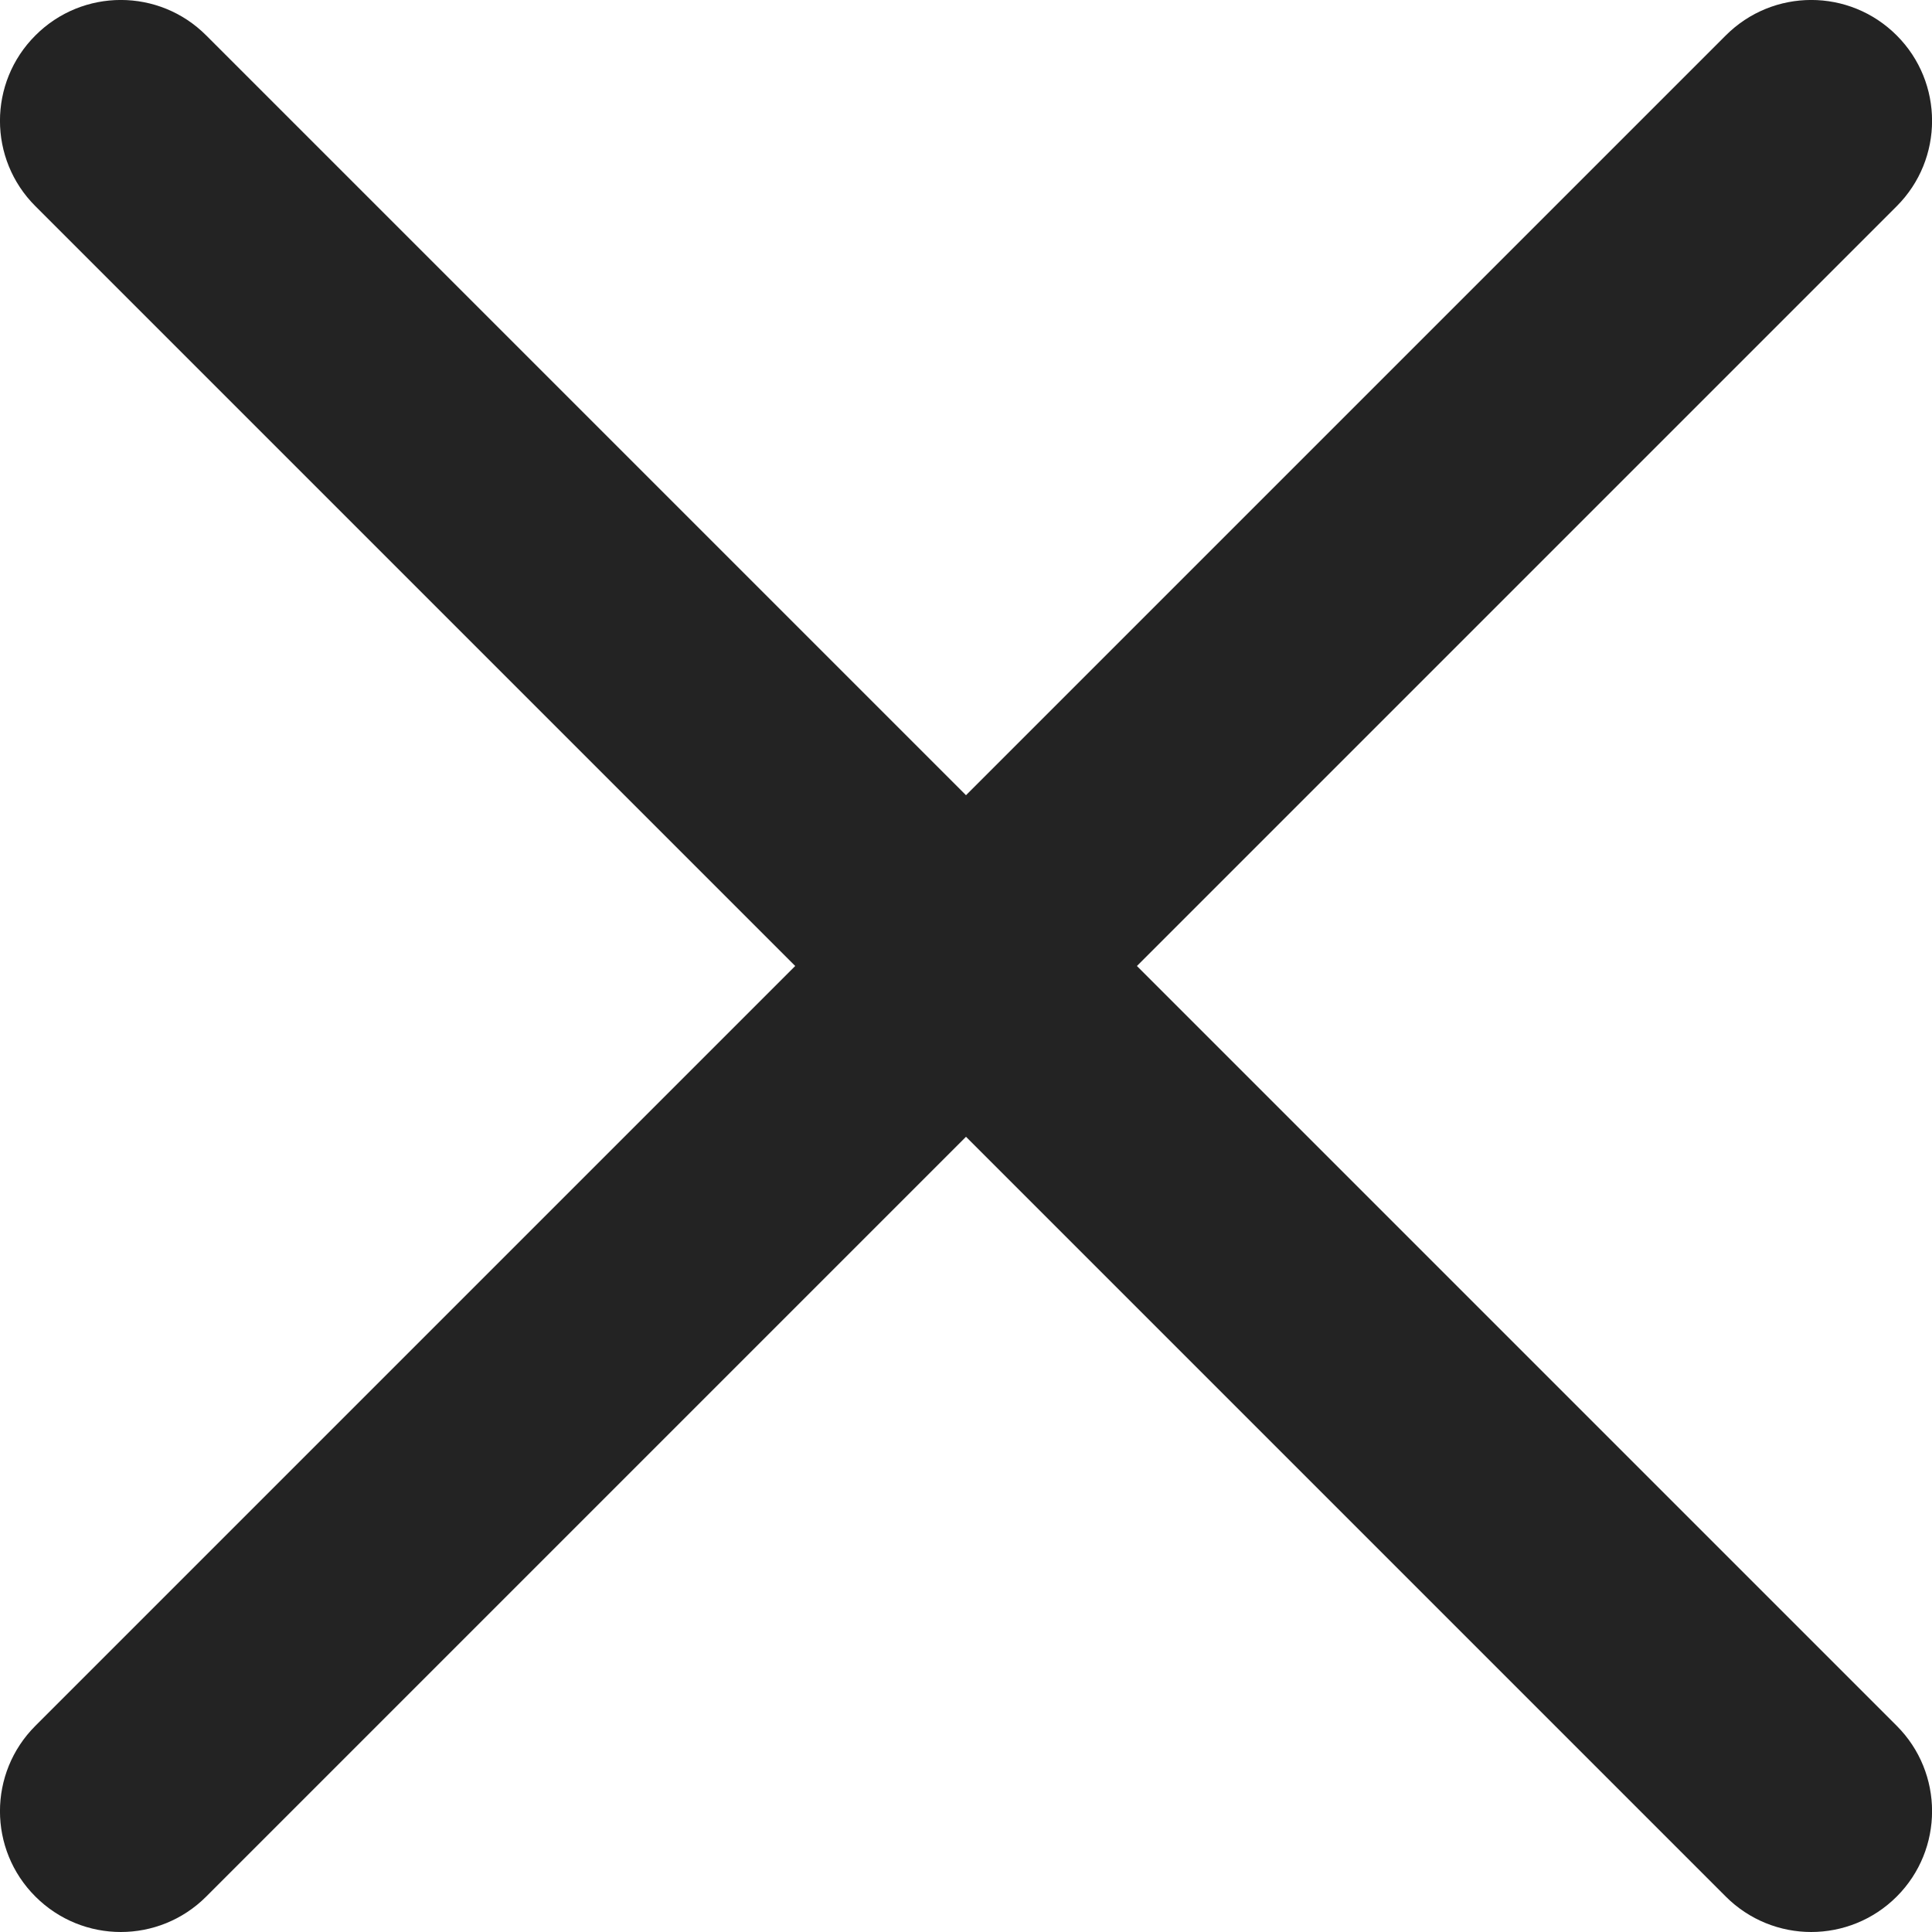 <svg width="15" height="15" viewBox="0 0 15 15" fill="none" xmlns="http://www.w3.org/2000/svg">
<path d="M8.827 7.5L14.726 1.601C15.092 1.235 15.092 0.641 14.726 0.275C14.359 -0.092 13.766 -0.092 13.399 0.275L7.5 6.174L1.601 0.275C1.235 -0.092 0.641 -0.092 0.275 0.275C-0.092 0.641 -0.092 1.235 0.275 1.601L6.174 7.5L0.275 13.399C-0.092 13.765 -0.092 14.359 0.275 14.725C0.458 14.908 0.698 15 0.938 15C1.178 15 1.418 14.908 1.601 14.725L7.5 8.826L13.399 14.725C13.582 14.908 13.823 15 14.062 15C14.302 15 14.543 14.908 14.726 14.725C15.092 14.359 15.092 13.765 14.726 13.399L8.827 7.5Z" fill="#232323"/>
</svg>

